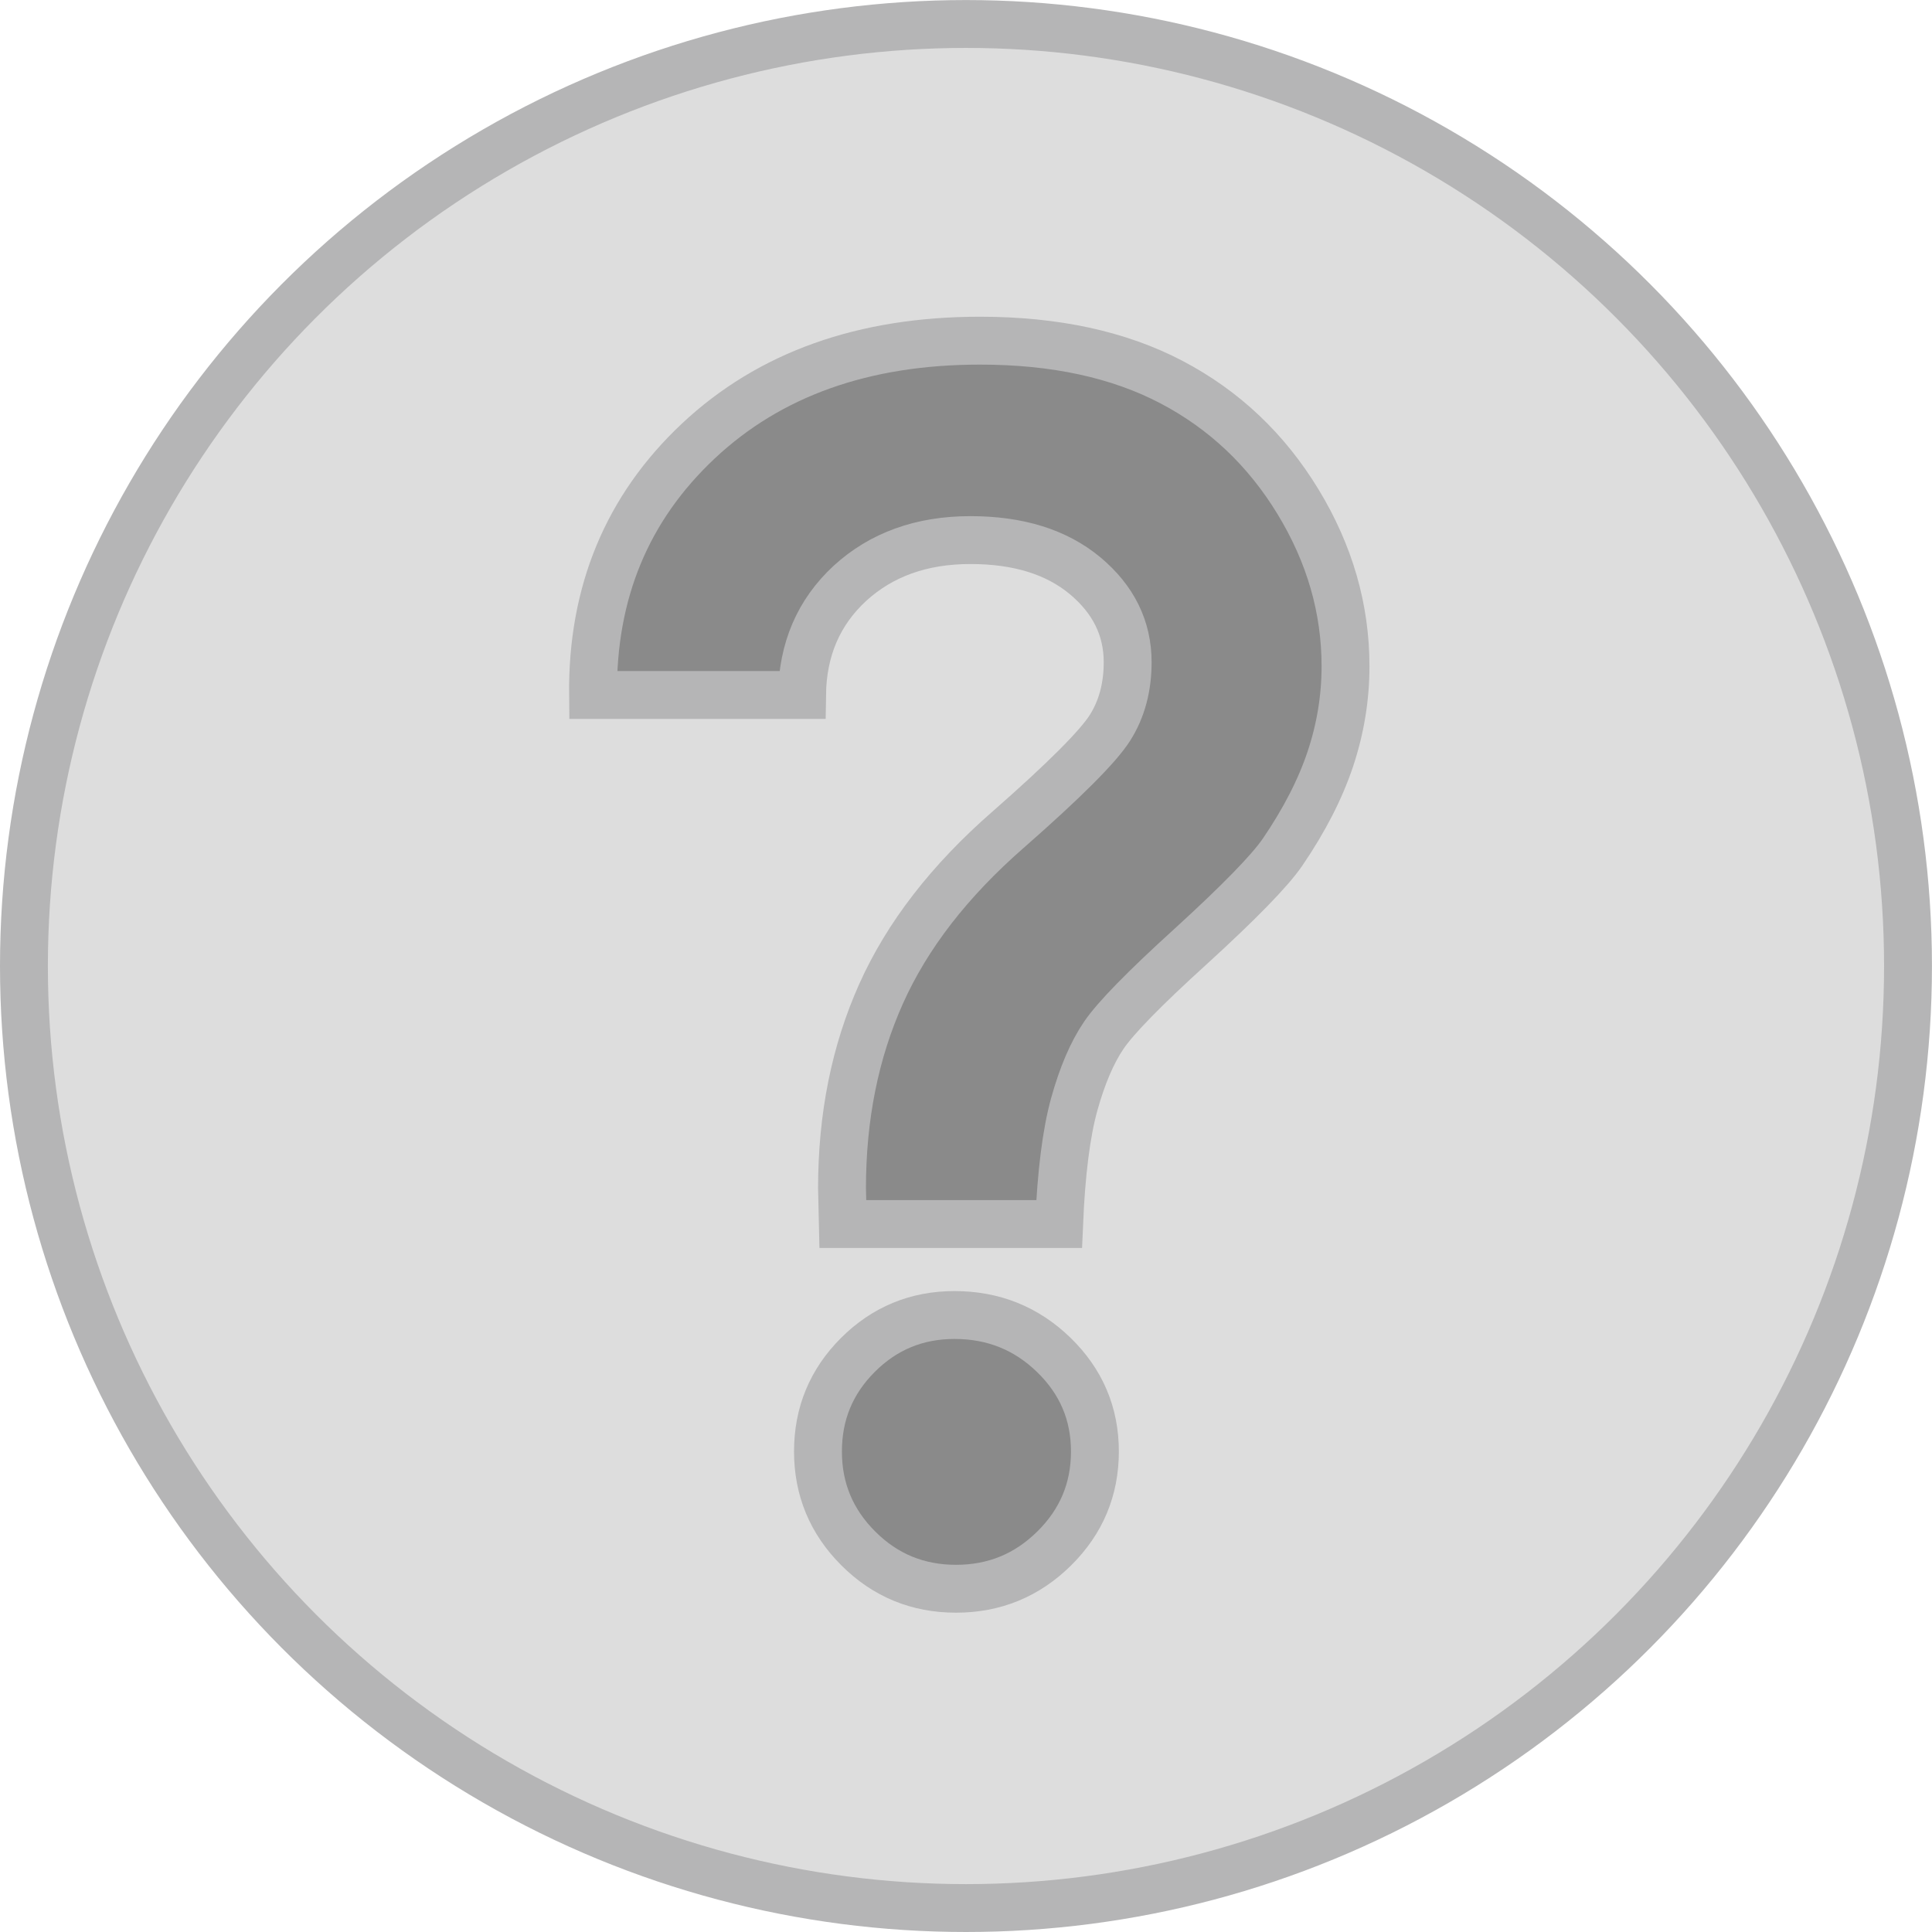 <?xml version="1.0" encoding="iso-8859-1"?>
<!-- Generator: Adobe Illustrator 16.0.0, SVG Export Plug-In . SVG Version: 6.00 Build 0)  -->
<!DOCTYPE svg PUBLIC "-//W3C//DTD SVG 1.1//EN" "http://www.w3.org/Graphics/SVG/1.1/DTD/svg11.dtd">
<svg version="1.1" id="&#x5716;&#x5C64;_1" xmlns="http://www.w3.org/2000/svg" xmlns:xlink="http://www.w3.org/1999/xlink" x="0px"
	 y="0px" width="40.351px" height="40.352px" viewBox="0 0 40.351 40.352" style="enable-background:new 0 0 40.351 40.352;"
	 xml:space="preserve">
<g>
	<circle style="fill:#DDDDDD;stroke:#B5B5B6;stroke-miterlimit:10;" cx="20.175" cy="20.176" r="19.675"/>
	<g>
		<path style="fill:#8A8A8A;stroke:#B5B5B6;stroke-miterlimit:10;" d="M16.751,14.515h-4.365c-0.022-2.139,0.711-3.906,2.199-5.304
			c1.488-1.396,3.449-2.096,5.883-2.096c1.567,0,2.9,0.289,4,0.866c1.101,0.578,1.981,1.411,2.643,2.5s0.991,2.233,0.991,3.434
			c0,0.655-0.105,1.3-0.316,1.934c-0.211,0.633-0.545,1.283-1,1.95c-0.267,0.389-0.906,1.044-1.917,1.967
			c-0.967,0.877-1.572,1.497-1.816,1.857c-0.245,0.361-0.45,0.842-0.617,1.442c-0.166,0.6-0.271,1.433-0.316,2.5h-4.517l-0.017-0.75
			c0-1.489,0.271-2.842,0.816-4.059s1.428-2.358,2.65-3.425c1.178-1.033,1.889-1.745,2.133-2.134
			c0.245-0.389,0.367-0.845,0.367-1.366c0-0.711-0.298-1.314-0.892-1.809c-0.595-0.494-1.392-0.742-2.392-0.742
			c-1.022,0-1.861,0.303-2.518,0.904C17.096,12.789,16.763,13.565,16.751,14.515z M19.935,27.465c0.812,0,1.503,0.278,2.075,0.834
			s0.858,1.228,0.858,2.016c0,0.789-0.283,1.465-0.85,2.025c-0.567,0.561-1.25,0.842-2.051,0.842c-0.8,0-1.48-0.281-2.041-0.842
			c-0.562-0.561-0.842-1.236-0.842-2.025c0-0.789,0.277-1.46,0.833-2.016S19.146,27.465,19.935,27.465z"/>
	</g>
</g>
</svg>
